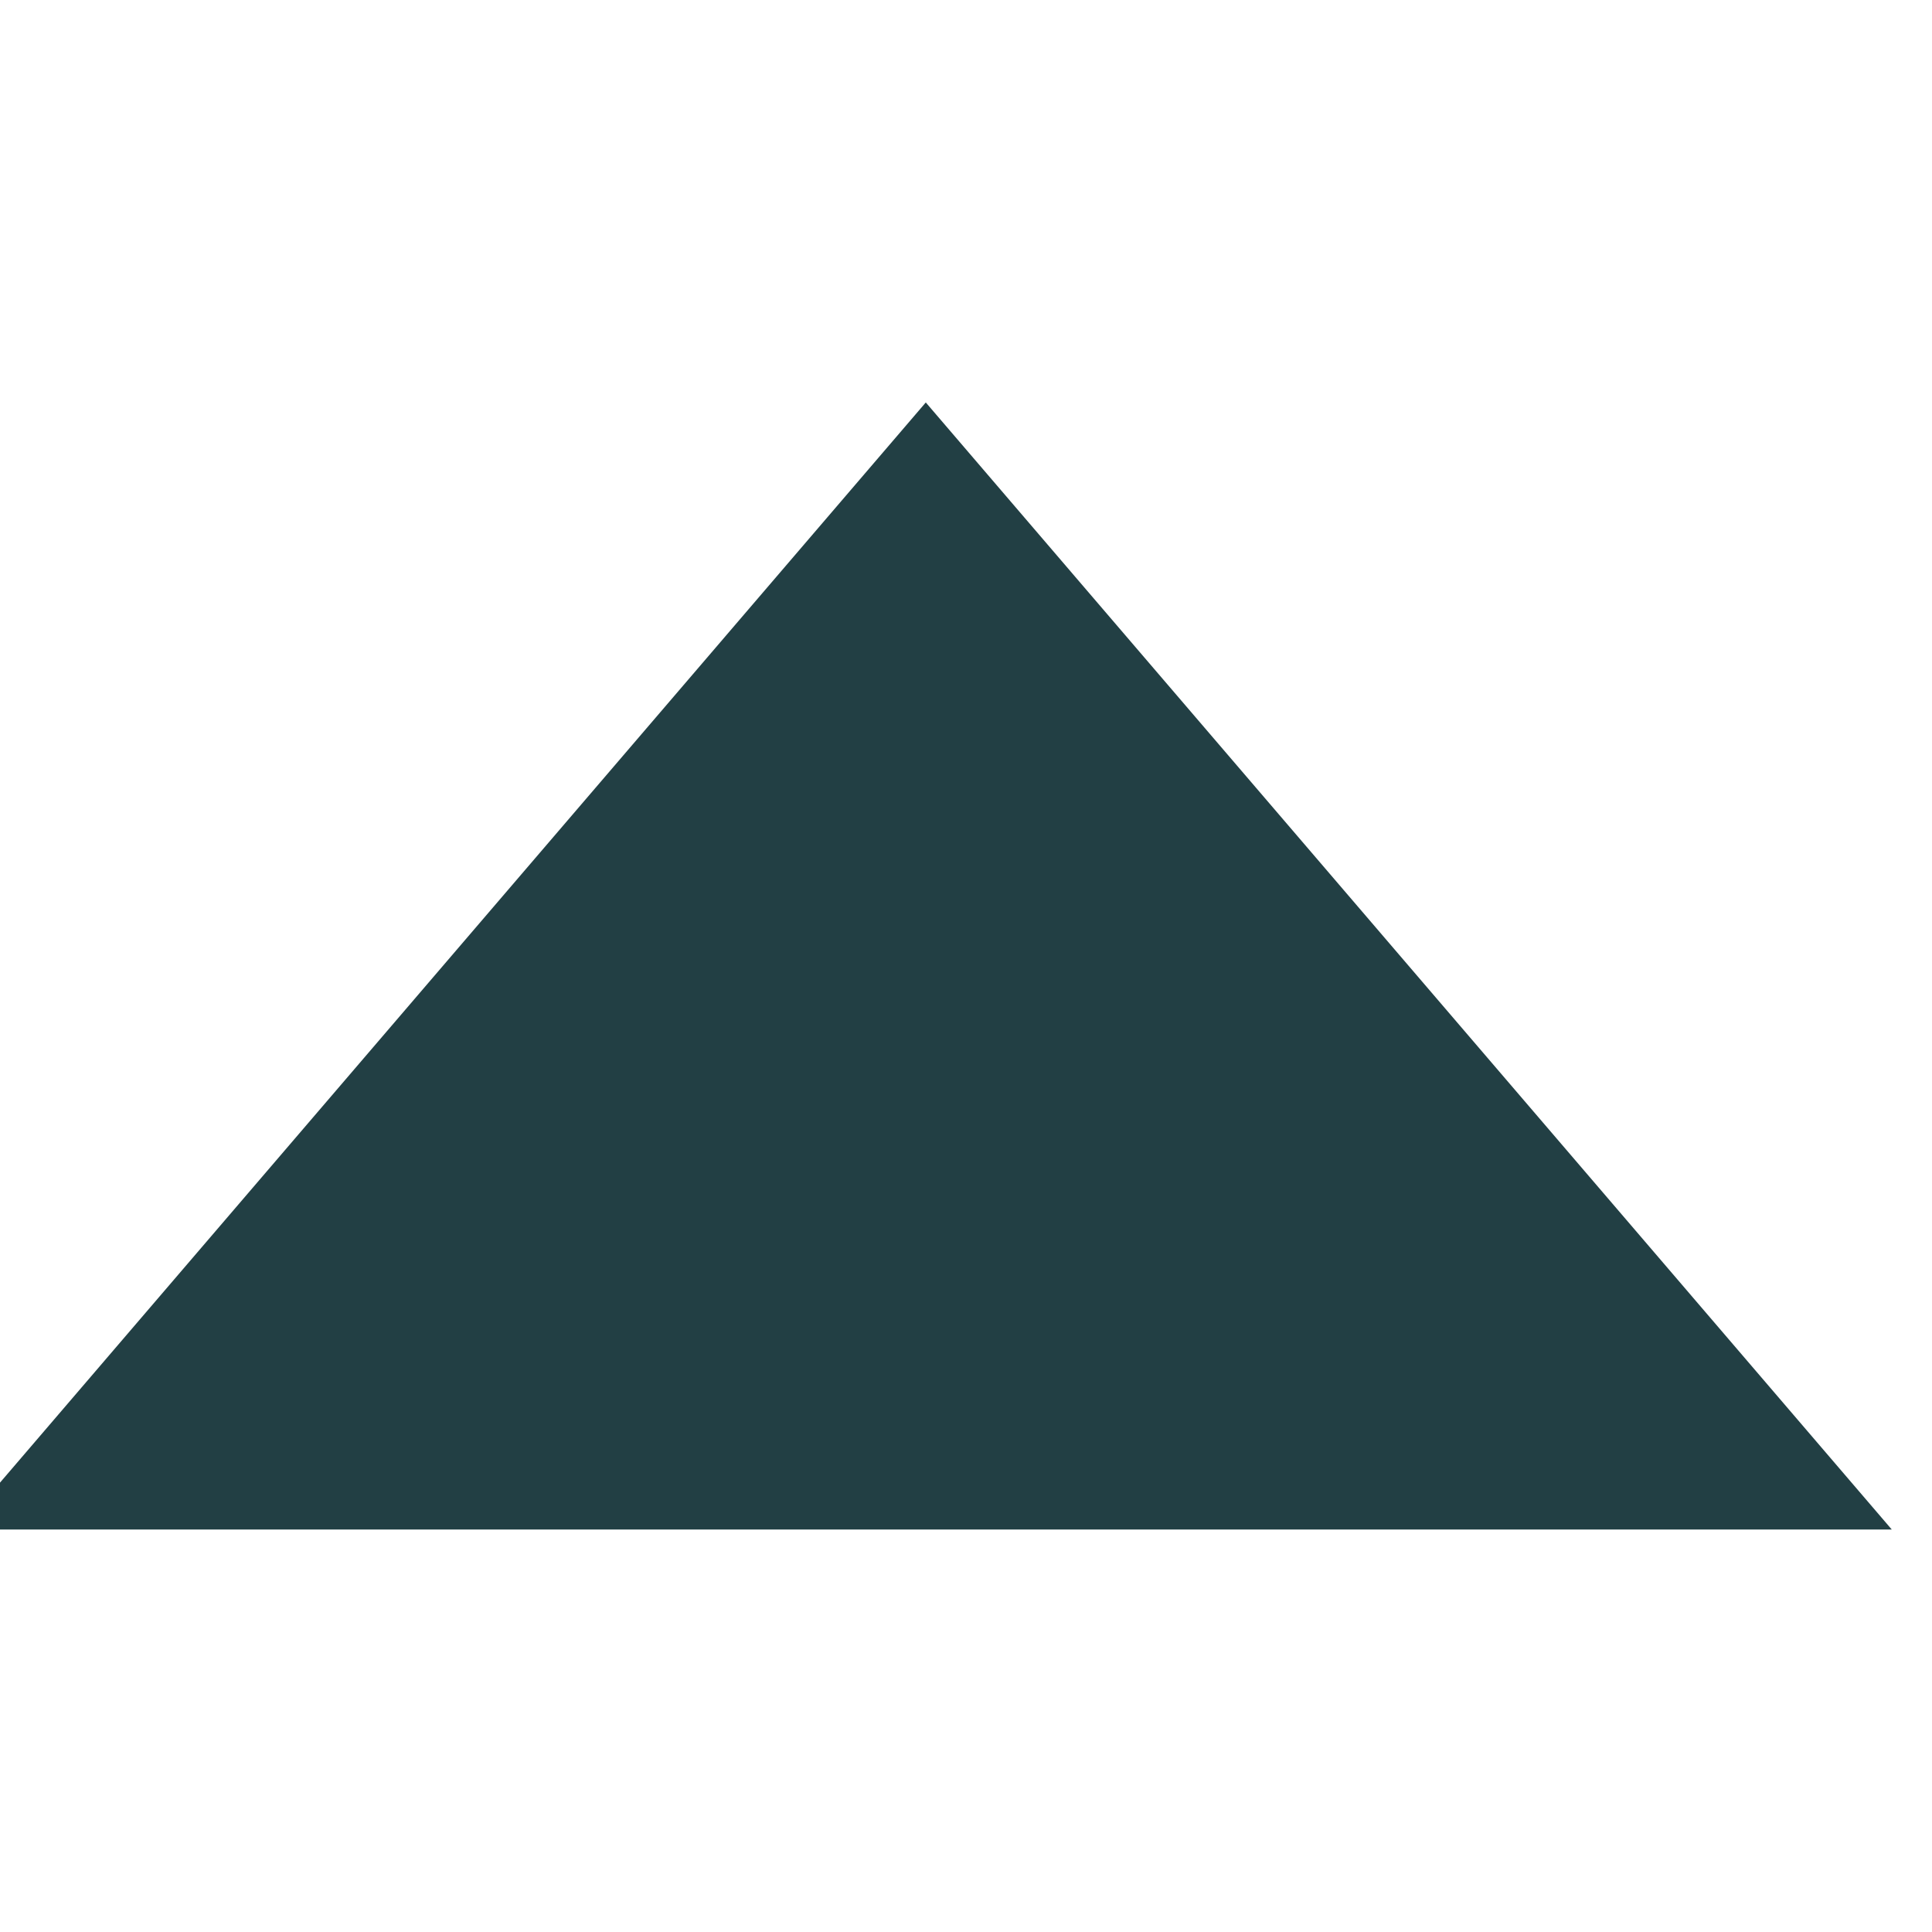 <svg width="16" height="16" viewBox="0 0 16 16" fill="none" xmlns="http://www.w3.org/2000/svg">
<g id="icon=chevron-up" clip-path="url(#clip0_25_913)">
<path id="vector" d="M-0.333 12.667L7.667 3.333L15.667 12.667H-0.333Z" fill="#223F44"/>
</g>
<defs>
<clipPath id="clip0_25_913">
<rect width="16" height="16" fill="white"/>
</clipPath>
</defs>
</svg>
